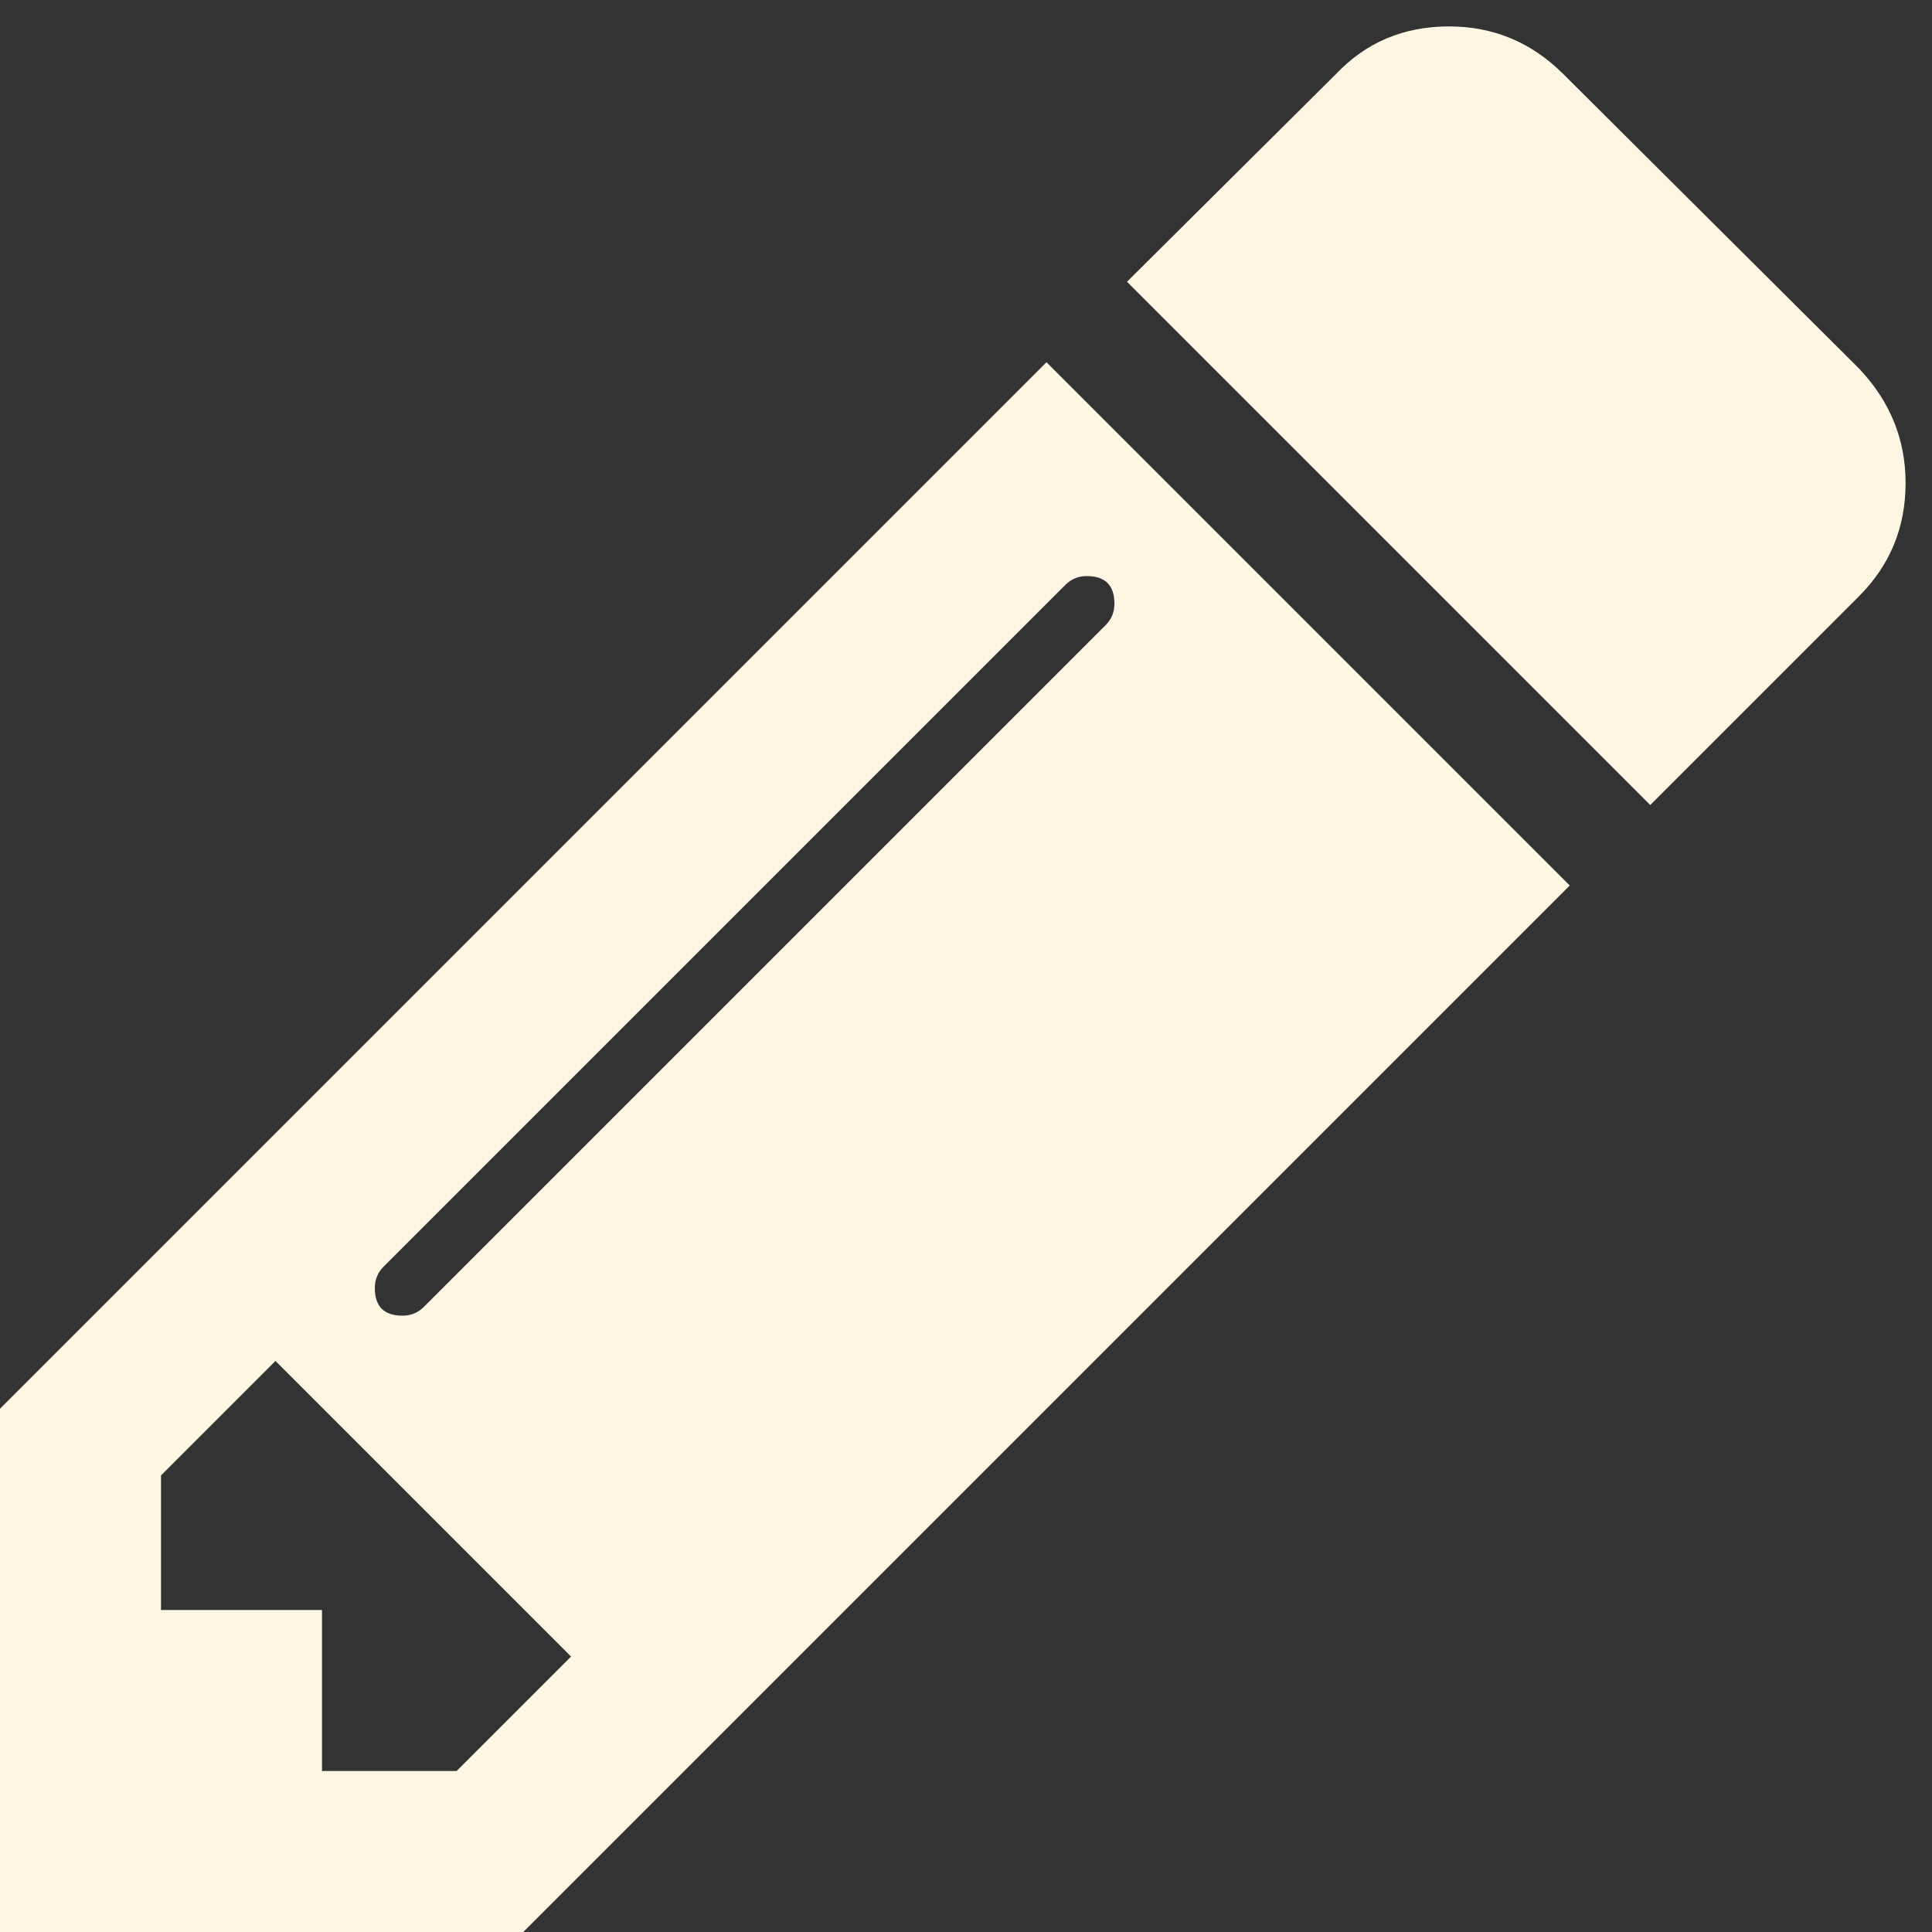 <svg xmlns="http://www.w3.org/2000/svg" width="1em" height="1em" viewBox="0 0 1536 1536"><rect x="0" y="0" width="1536" height="1536" fill="#333333" stroke="none"/><path fill="#fdf6e3" d="m363 1408 91-91-235-235-91 91v107h128v128h107zm523-928q0-22-22-22-10 0-17 7l-542 542q-7 7-7 17 0 22 22 22 10 0 17-7l542-542q7-7 7-17zm-54-192 416 416-832 832H0v-416zm683 96q0 53-37 90l-166 166-416-416 166-165q36-38 90-38 53 0 91 38l235 234q37 39 37 91z"/></svg>
